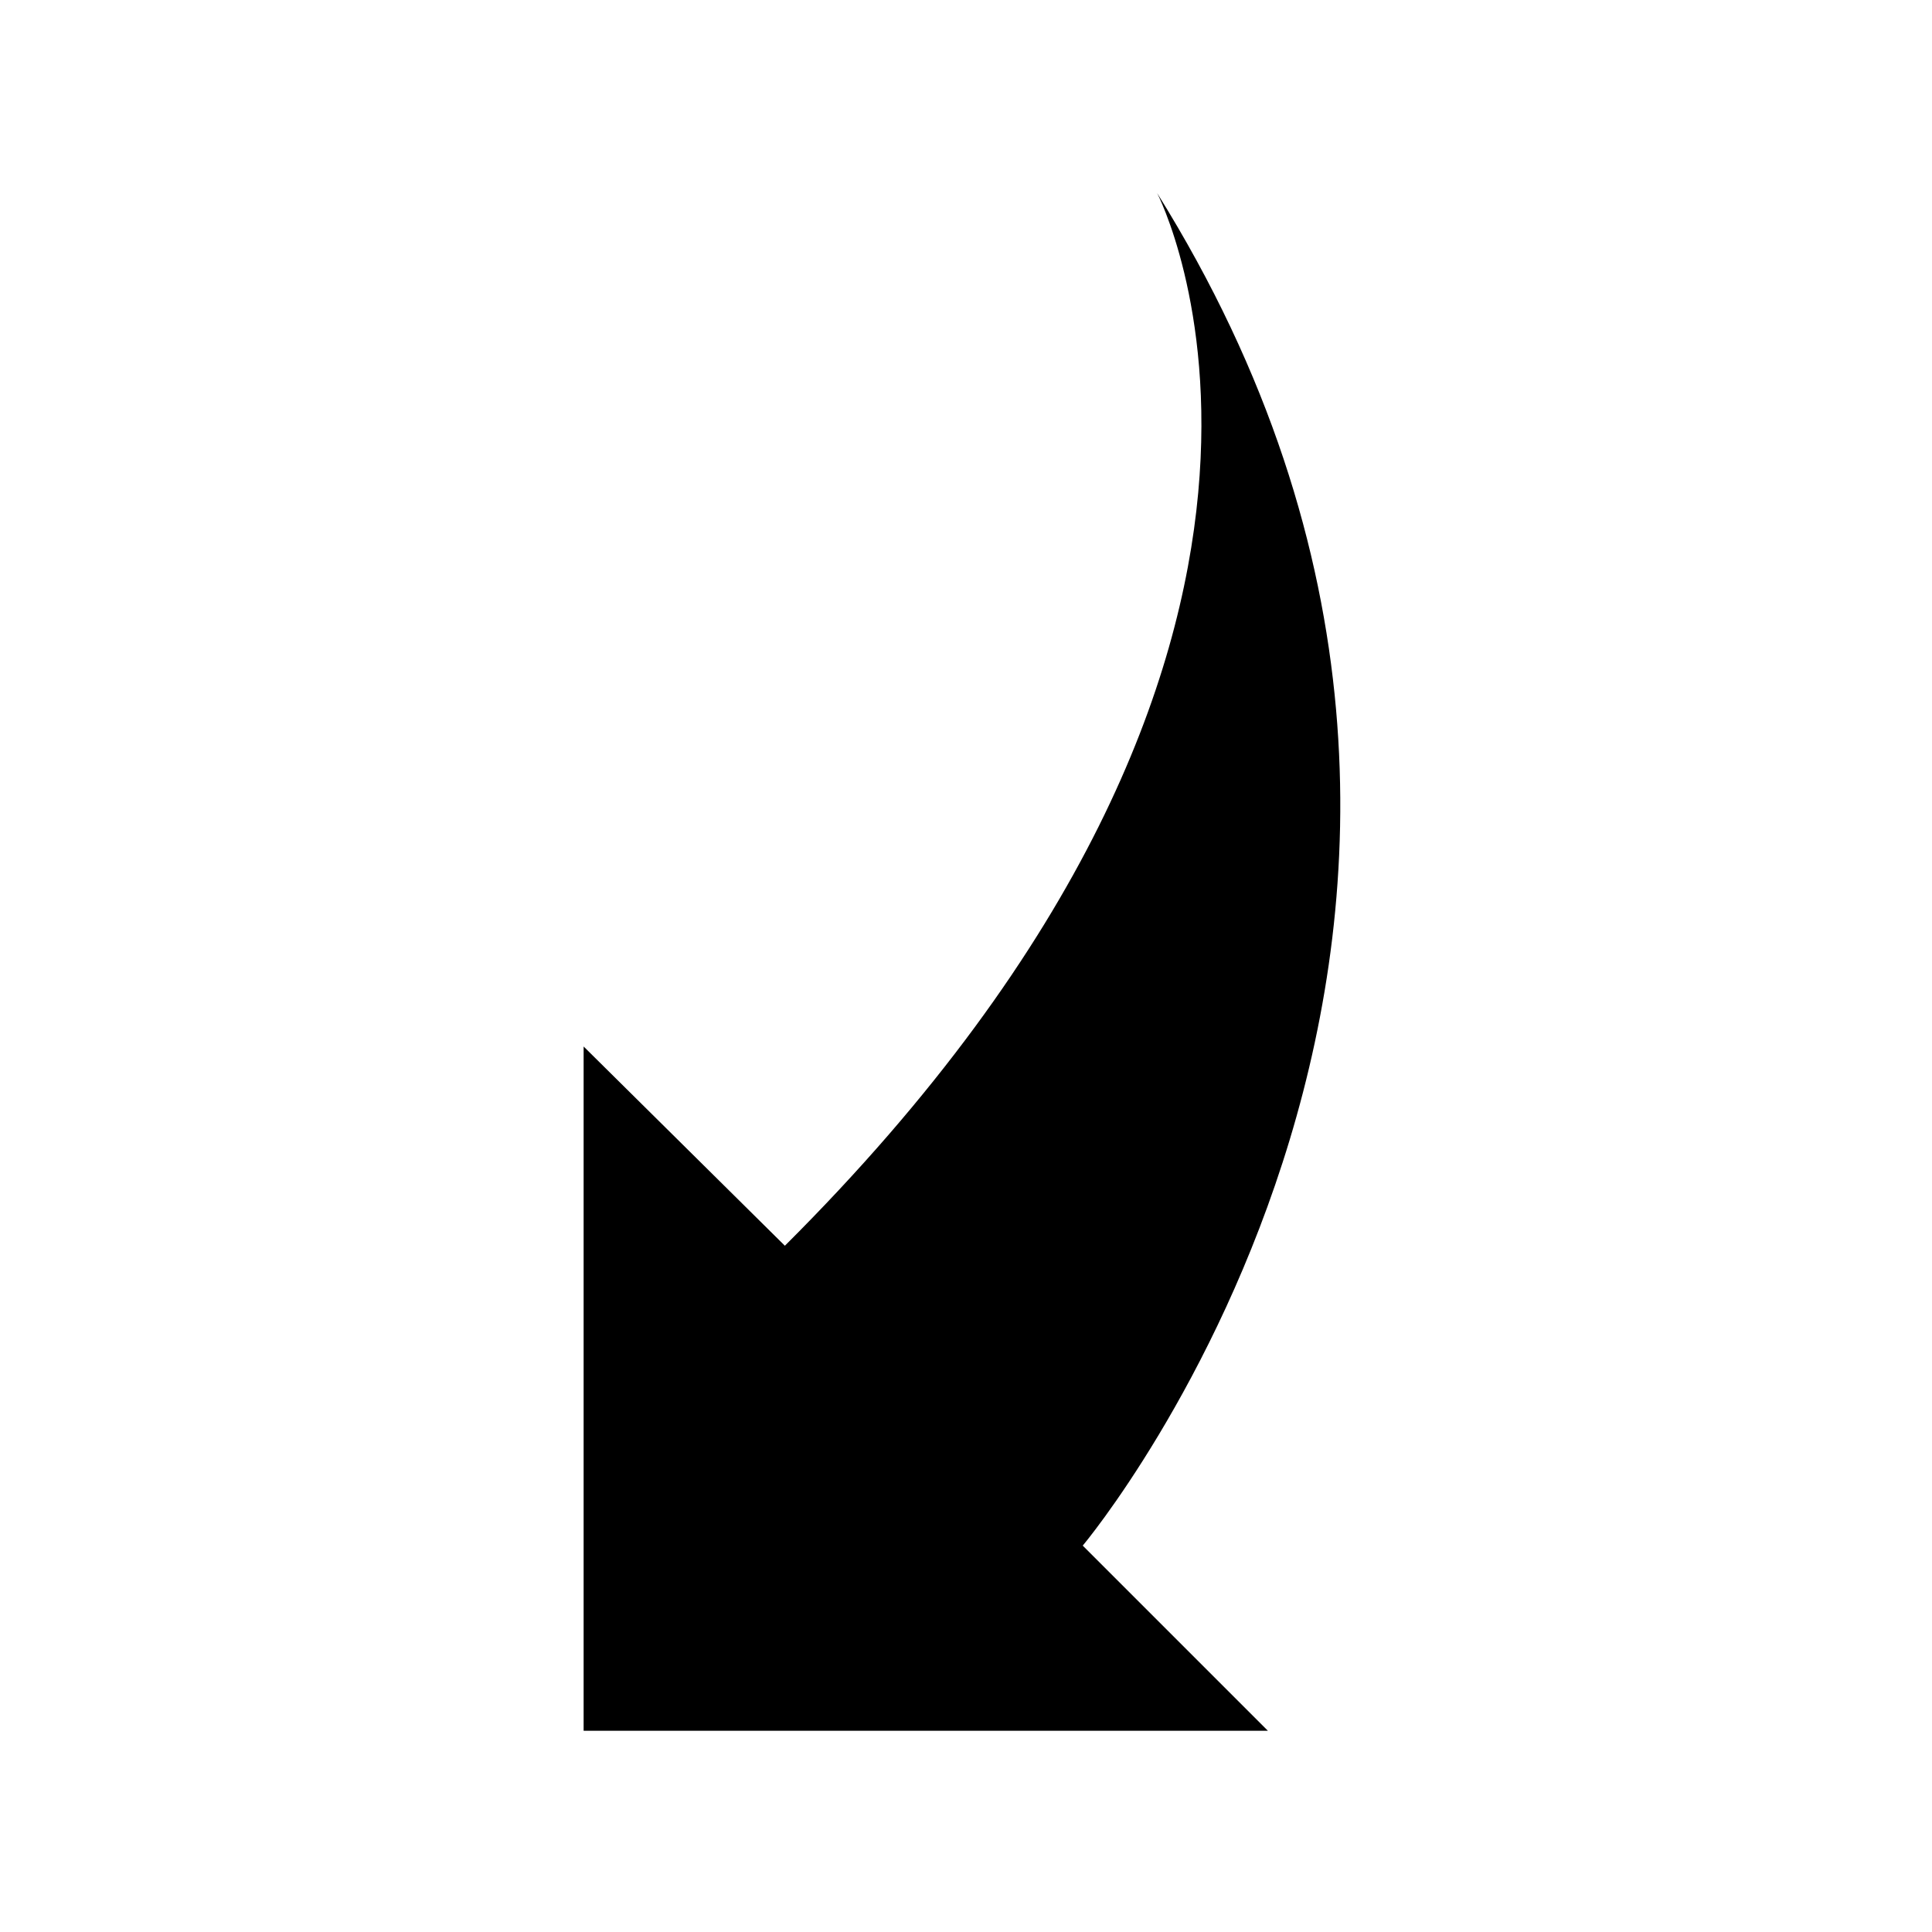 <svg width="96" height="96" xmlns="http://www.w3.org/2000/svg" xmlns:xlink="http://www.w3.org/1999/xlink" xml:space="preserve" overflow="hidden"><g transform="translate(-954 -117)"><path d="M57.5 86.4C57.5 86.4 69.1 64.1 39 34.1L29 44 29 10 63 10 53.8 19.2C53.9 19.3 79.9 50.5 57.5 86.4Z" transform="matrix(1 0 0 -1 954 213)"/></g></svg>